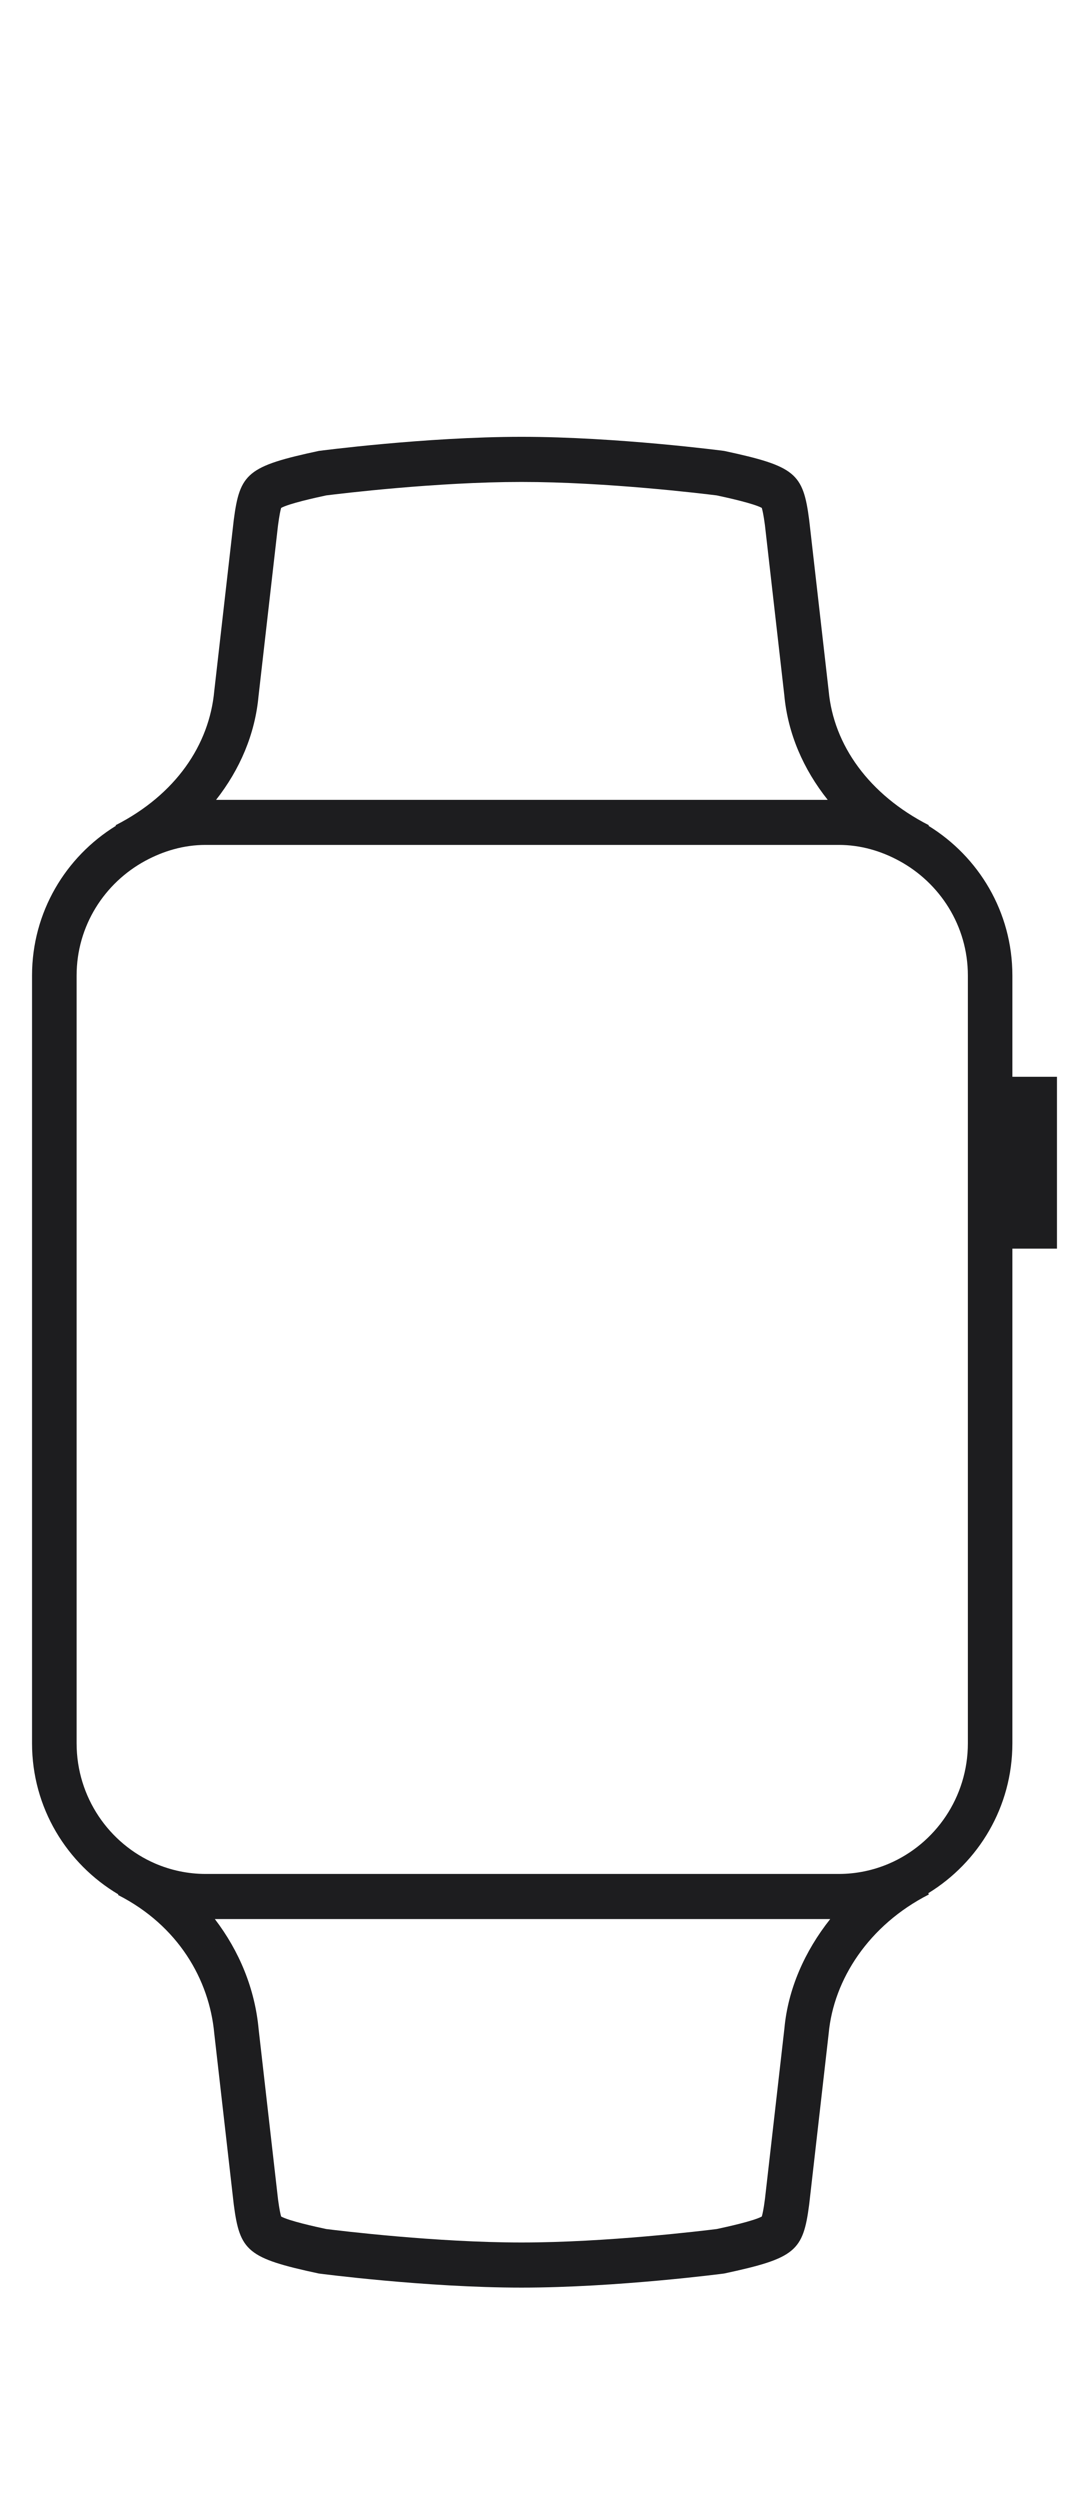 <svg width="17" height="39" viewBox="0 0 17 39" fill="none" xmlns="http://www.w3.org/2000/svg">
<g clip-path="url(#clip0_232_20)">
<path d="M15.804 16.797V15.218C15.804 14.225 15.277 13.364 14.496 12.883C14.497 12.879 14.499 12.872 14.499 12.872C13.566 12.396 13.013 11.623 12.936 10.776L12.632 8.112C12.537 7.381 12.419 7.273 11.305 7.034C11.305 7.034 9.635 6.814 8.141 6.814C6.646 6.814 4.976 7.034 4.976 7.034C3.863 7.273 3.744 7.381 3.649 8.112L3.345 10.776C3.268 11.623 2.739 12.396 1.806 12.872C1.806 12.872 1.807 12.879 1.808 12.883C1.027 13.364 0.5 14.226 0.5 15.218V27.194C0.5 28.202 1.044 29.074 1.846 29.55C1.845 29.554 1.844 29.561 1.844 29.561C2.777 30.036 3.268 30.876 3.345 31.723L3.649 34.387C3.744 35.118 3.863 35.226 4.976 35.465C4.976 35.465 6.646 35.685 8.141 35.685C9.635 35.685 11.305 35.465 11.305 35.465C12.419 35.226 12.537 35.118 12.632 34.387L12.936 31.723C13.013 30.876 13.566 30.028 14.499 29.553C14.499 29.553 14.496 29.545 14.492 29.532C15.276 29.051 15.804 28.188 15.804 27.194V19.478H16.5V16.797H15.804ZM15.109 19.478V27.194C15.109 28.036 14.601 28.761 13.878 29.071C13.637 29.174 13.372 29.232 13.094 29.232H3.21C2.932 29.232 2.667 29.174 2.426 29.071C1.704 28.761 1.196 28.036 1.196 27.194V15.218C1.196 14.441 1.633 13.772 2.268 13.428C2.551 13.275 2.868 13.18 3.21 13.18H13.094C13.436 13.18 13.754 13.275 14.036 13.428C14.671 13.772 15.109 14.441 15.109 15.218V16.797V19.478ZM11.892 34.576C11.765 34.645 11.362 34.734 11.189 34.771C10.971 34.798 9.47 34.981 8.141 34.981C6.811 34.981 5.31 34.798 5.092 34.771C4.919 34.734 4.516 34.645 4.389 34.576C4.378 34.54 4.361 34.464 4.34 34.306L4.038 31.659C3.98 31.021 3.734 30.433 3.354 29.936H12.96C12.561 30.439 12.301 31.028 12.245 31.642L11.942 34.296C11.921 34.462 11.903 34.54 11.892 34.576ZM4.389 7.923C4.516 7.854 4.92 7.765 5.092 7.728C5.31 7.701 6.809 7.518 8.141 7.518C9.47 7.518 10.971 7.701 11.189 7.728C11.362 7.765 11.765 7.854 11.892 7.923C11.903 7.959 11.92 8.035 11.941 8.193L12.243 10.841C12.298 11.443 12.54 11.998 12.921 12.477H3.373C3.746 12.002 3.982 11.451 4.036 10.857L4.339 8.204C4.361 8.037 4.378 7.959 4.389 7.923Z" fill="#1D1D1F"/>
</g>
<defs>
<clipPath id="clip0_232_20">
<rect width="16" height="38" fill="white" transform="translate(0.5 0.5)"/>
</clipPath>
</defs>
</svg>
